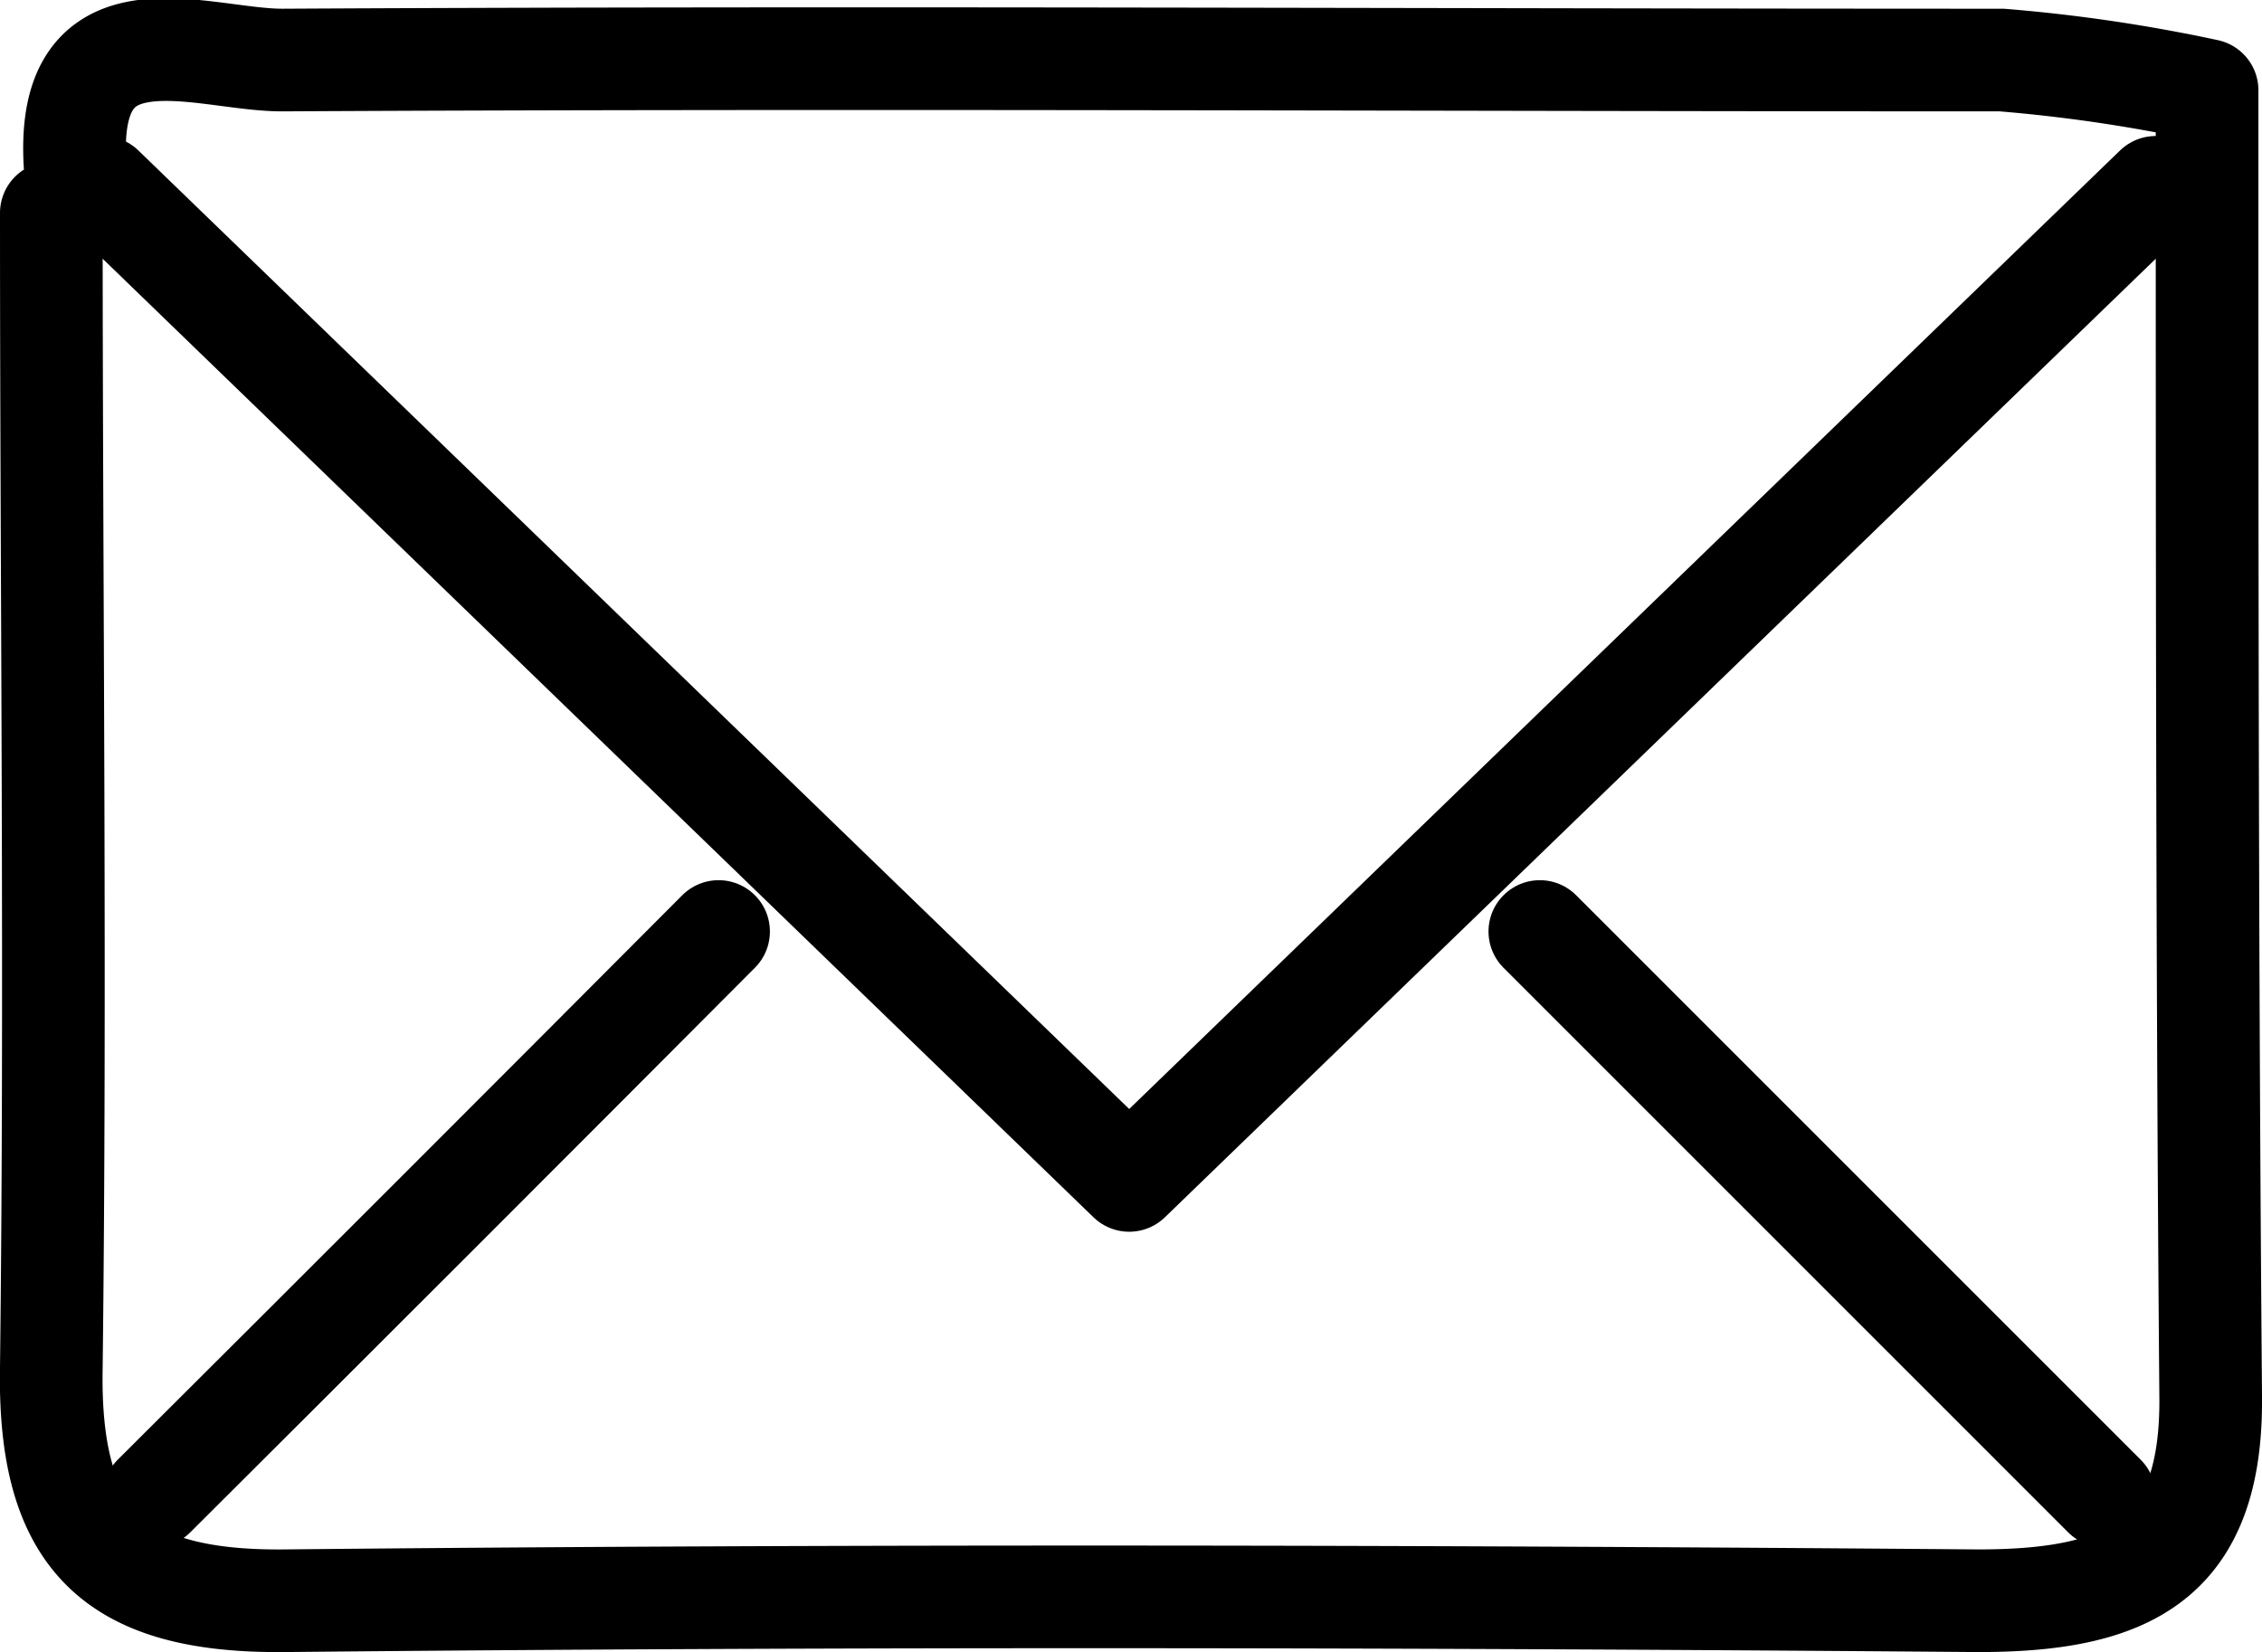 <svg xmlns="http://www.w3.org/2000/svg" viewBox="0 0 44.07 32.19"><defs><style>.cls-1{fill:none;stroke:#000;stroke-linecap:round;stroke-linejoin:round;stroke-width:2px;}</style></defs><title>Asset 13</title><g id="Layer_2" data-name="Layer 2"><g id="Layer_1-2" data-name="Layer 1"><path class="cls-1" d="M1,4.15c0,7.5.09,15,0,22.5C.94,30,2.24,31.22,5.54,31.19c11-.11,22-.09,33,0,2.9,0,4.57-.76,4.53-4C43,18.81,43,10.48,43,1.76a31,31,0,0,0-4-.59c-11.16,0-22.33-.06-33.5,0-1.64,0-4.45-1.25-4,2.45"/><path class="cls-1" d="M2,3.65,22,23,42,3.65"/><path class="cls-1" d="M14,18.15q-5.49,5.51-11,11"/><path class="cls-1" d="M30,18.15q5.51,5.51,11,11"/></g></g></svg>